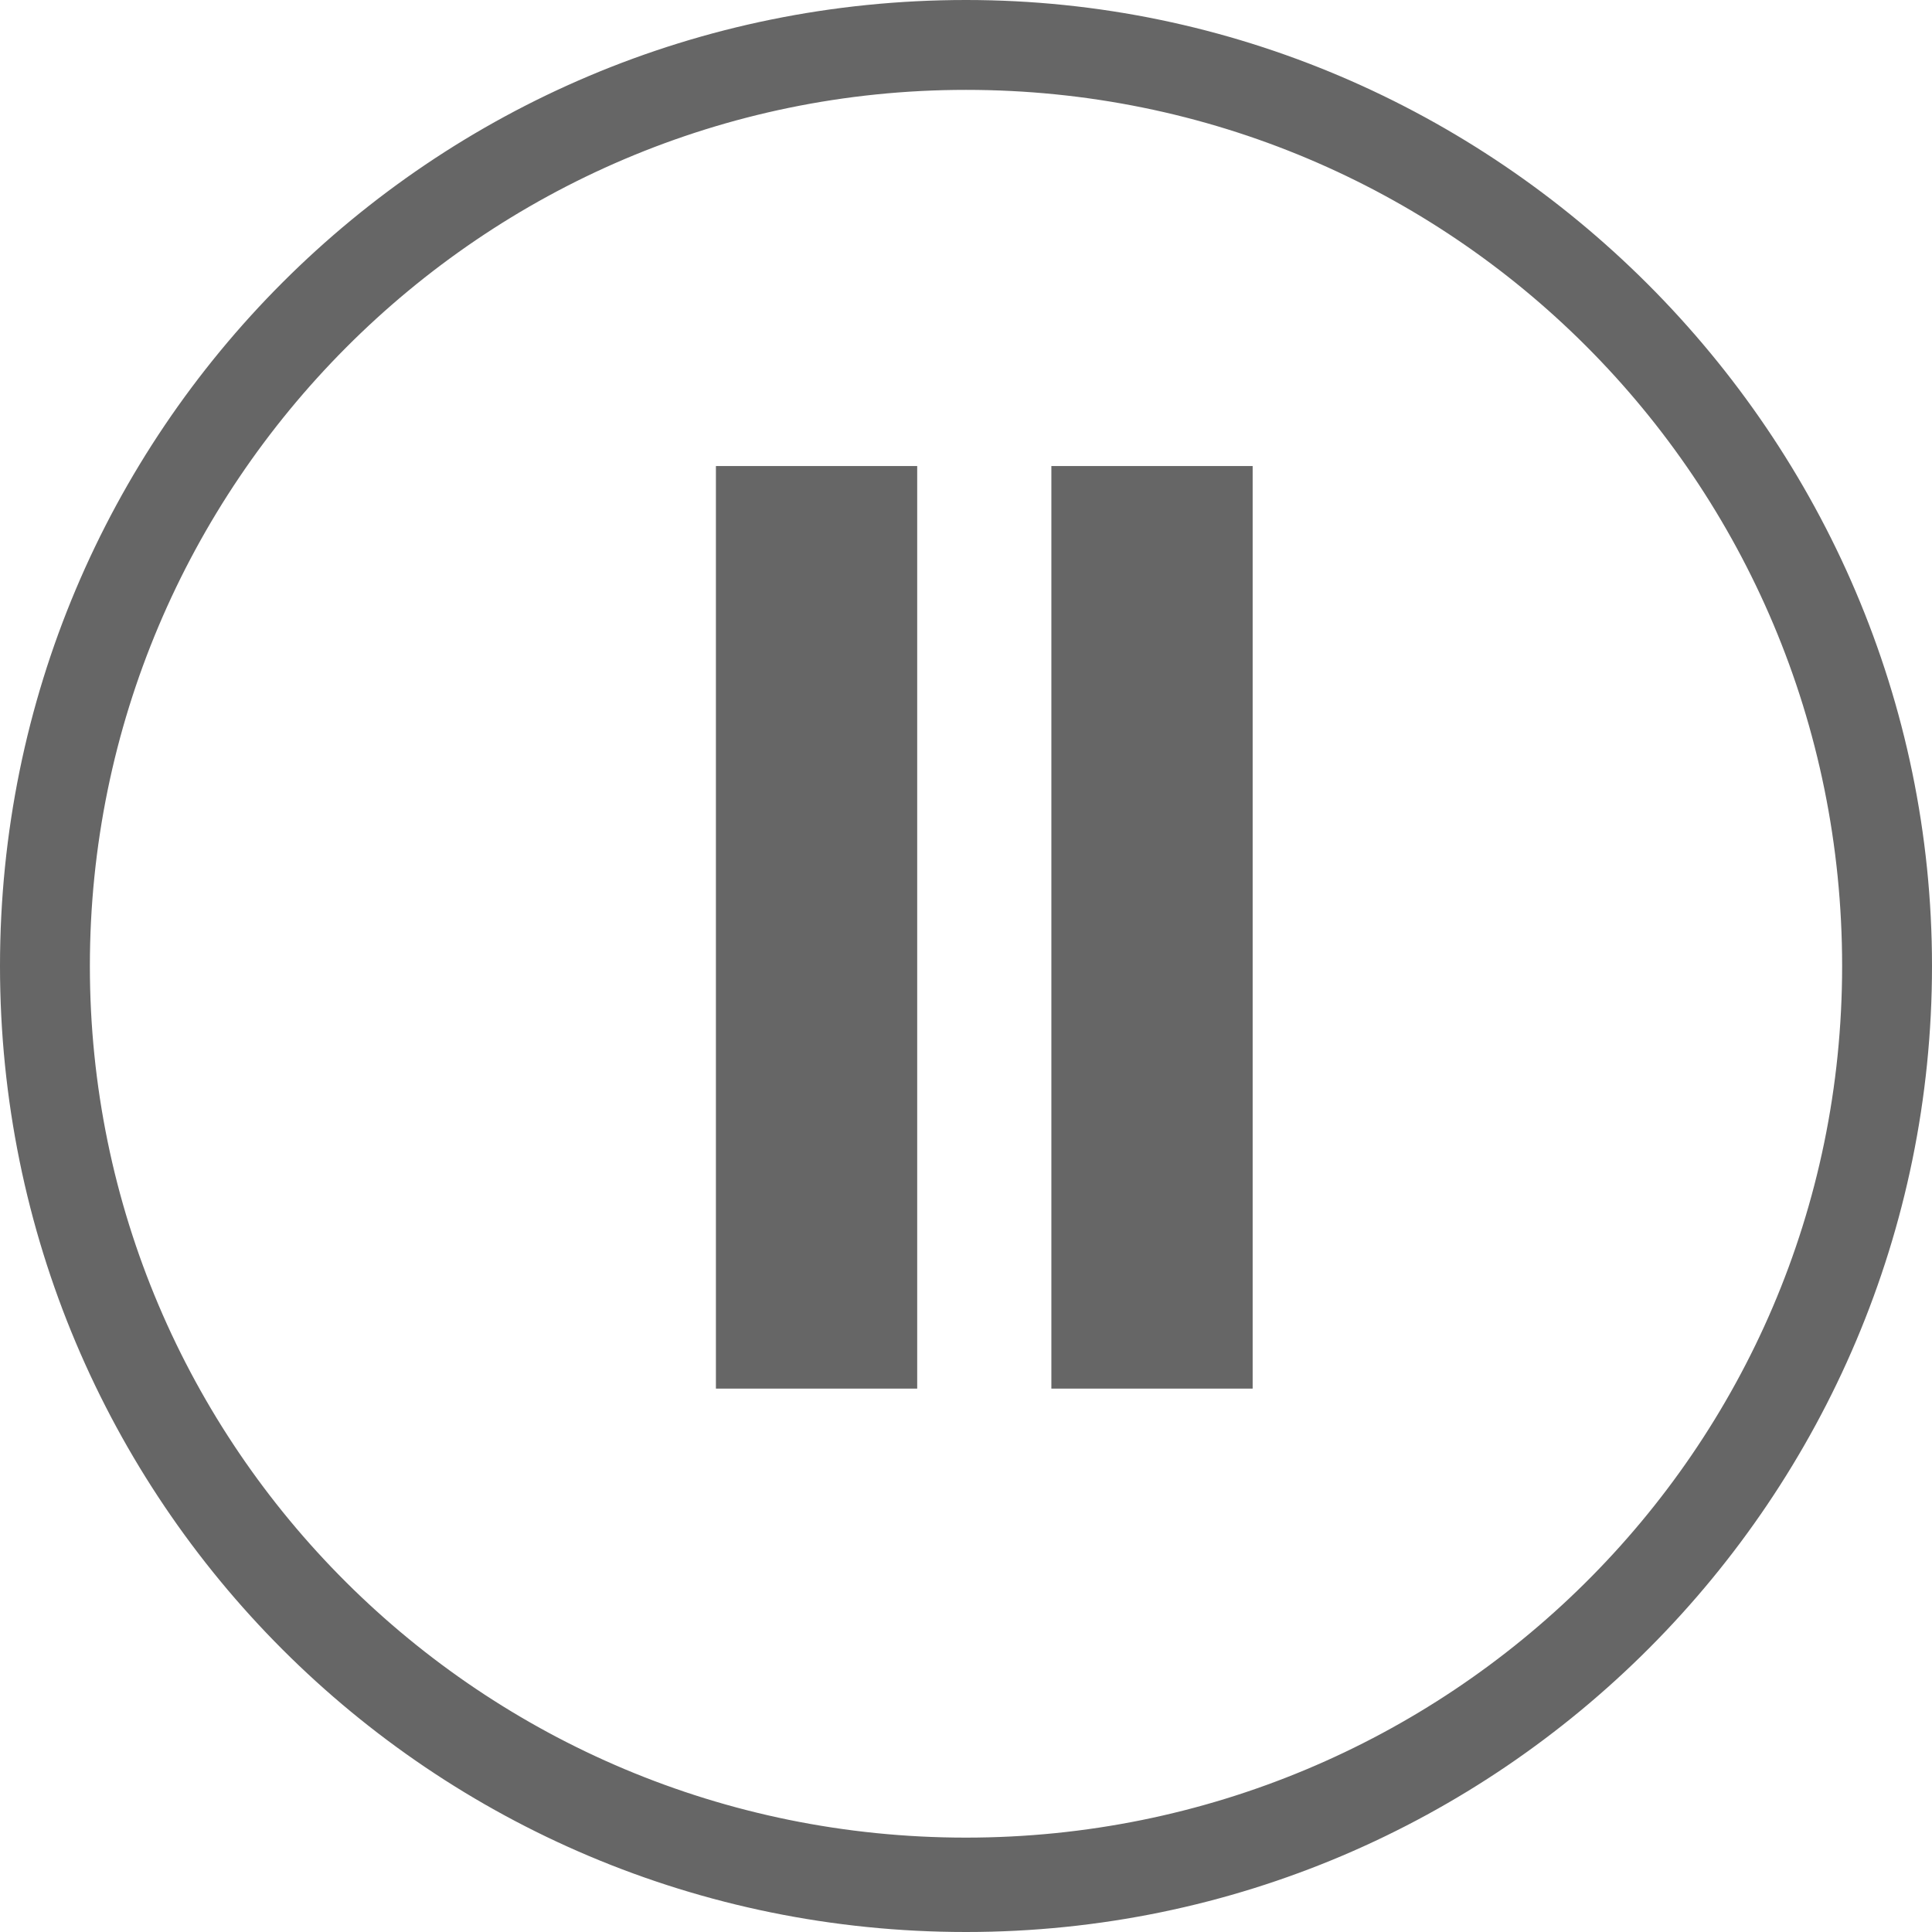 <?xml version="1.0" encoding="UTF-8" standalone="no"?>
<svg width="27px" height="27px" viewBox="0 0 27 27" version="1.1" xmlns="http://www.w3.org/2000/svg" xmlns:xlink="http://www.w3.org/1999/xlink" xmlns:sketch="http://www.bohemiancoding.com/sketch/ns">
    <!-- Generator: Sketch 3.2 (9961) - http://www.bohemiancoding.com/sketch -->
    <title>Group</title>
    <desc>Created with Sketch.</desc>
    <defs></defs>
    <g id="Page-1" stroke="none" stroke-width="1" fill="none" fill-rule="evenodd" sketch:type="MSPage">
        <g id="Desktop" sketch:type="MSArtboardGroup" transform="translate(-493, -404)" fill="#666666">
            <g id="Group" sketch:type="MSLayerGroup" transform="translate(493, 404)">
                <path d="M13.5,-3.55271368e-15 C6.028,-3.55271368e-15 0,6.028 0,13.5 C0,20.972 6.028,27 13.5,27 C20.972,27 27,20.909 27,13.5 C27,6.091 20.909,-3.55271368e-15 13.5,-3.55271368e-15 L13.5,-3.55271368e-15 Z M13.5,25.681 C6.719,25.681 1.256,20.219 1.256,13.5 C1.256,6.781 6.719,1.256 13.5,1.256 C20.281,1.256 25.744,6.719 25.744,13.5 C25.744,20.281 20.219,25.681 13.5,25.681 L13.5,25.681 Z" id="Shape-2" sketch:type="MSShapeGroup"></path>
                <rect id="Rectangle-path" sketch:type="MSShapeGroup" x="14.693" y="6.513" width="2.813" height="12.893"></rect>
                <rect id="Rectangle-path" sketch:type="MSShapeGroup" x="10.005" y="6.513" width="2.813" height="12.893"></rect>
            </g>
        </g>
    </g>
</svg>